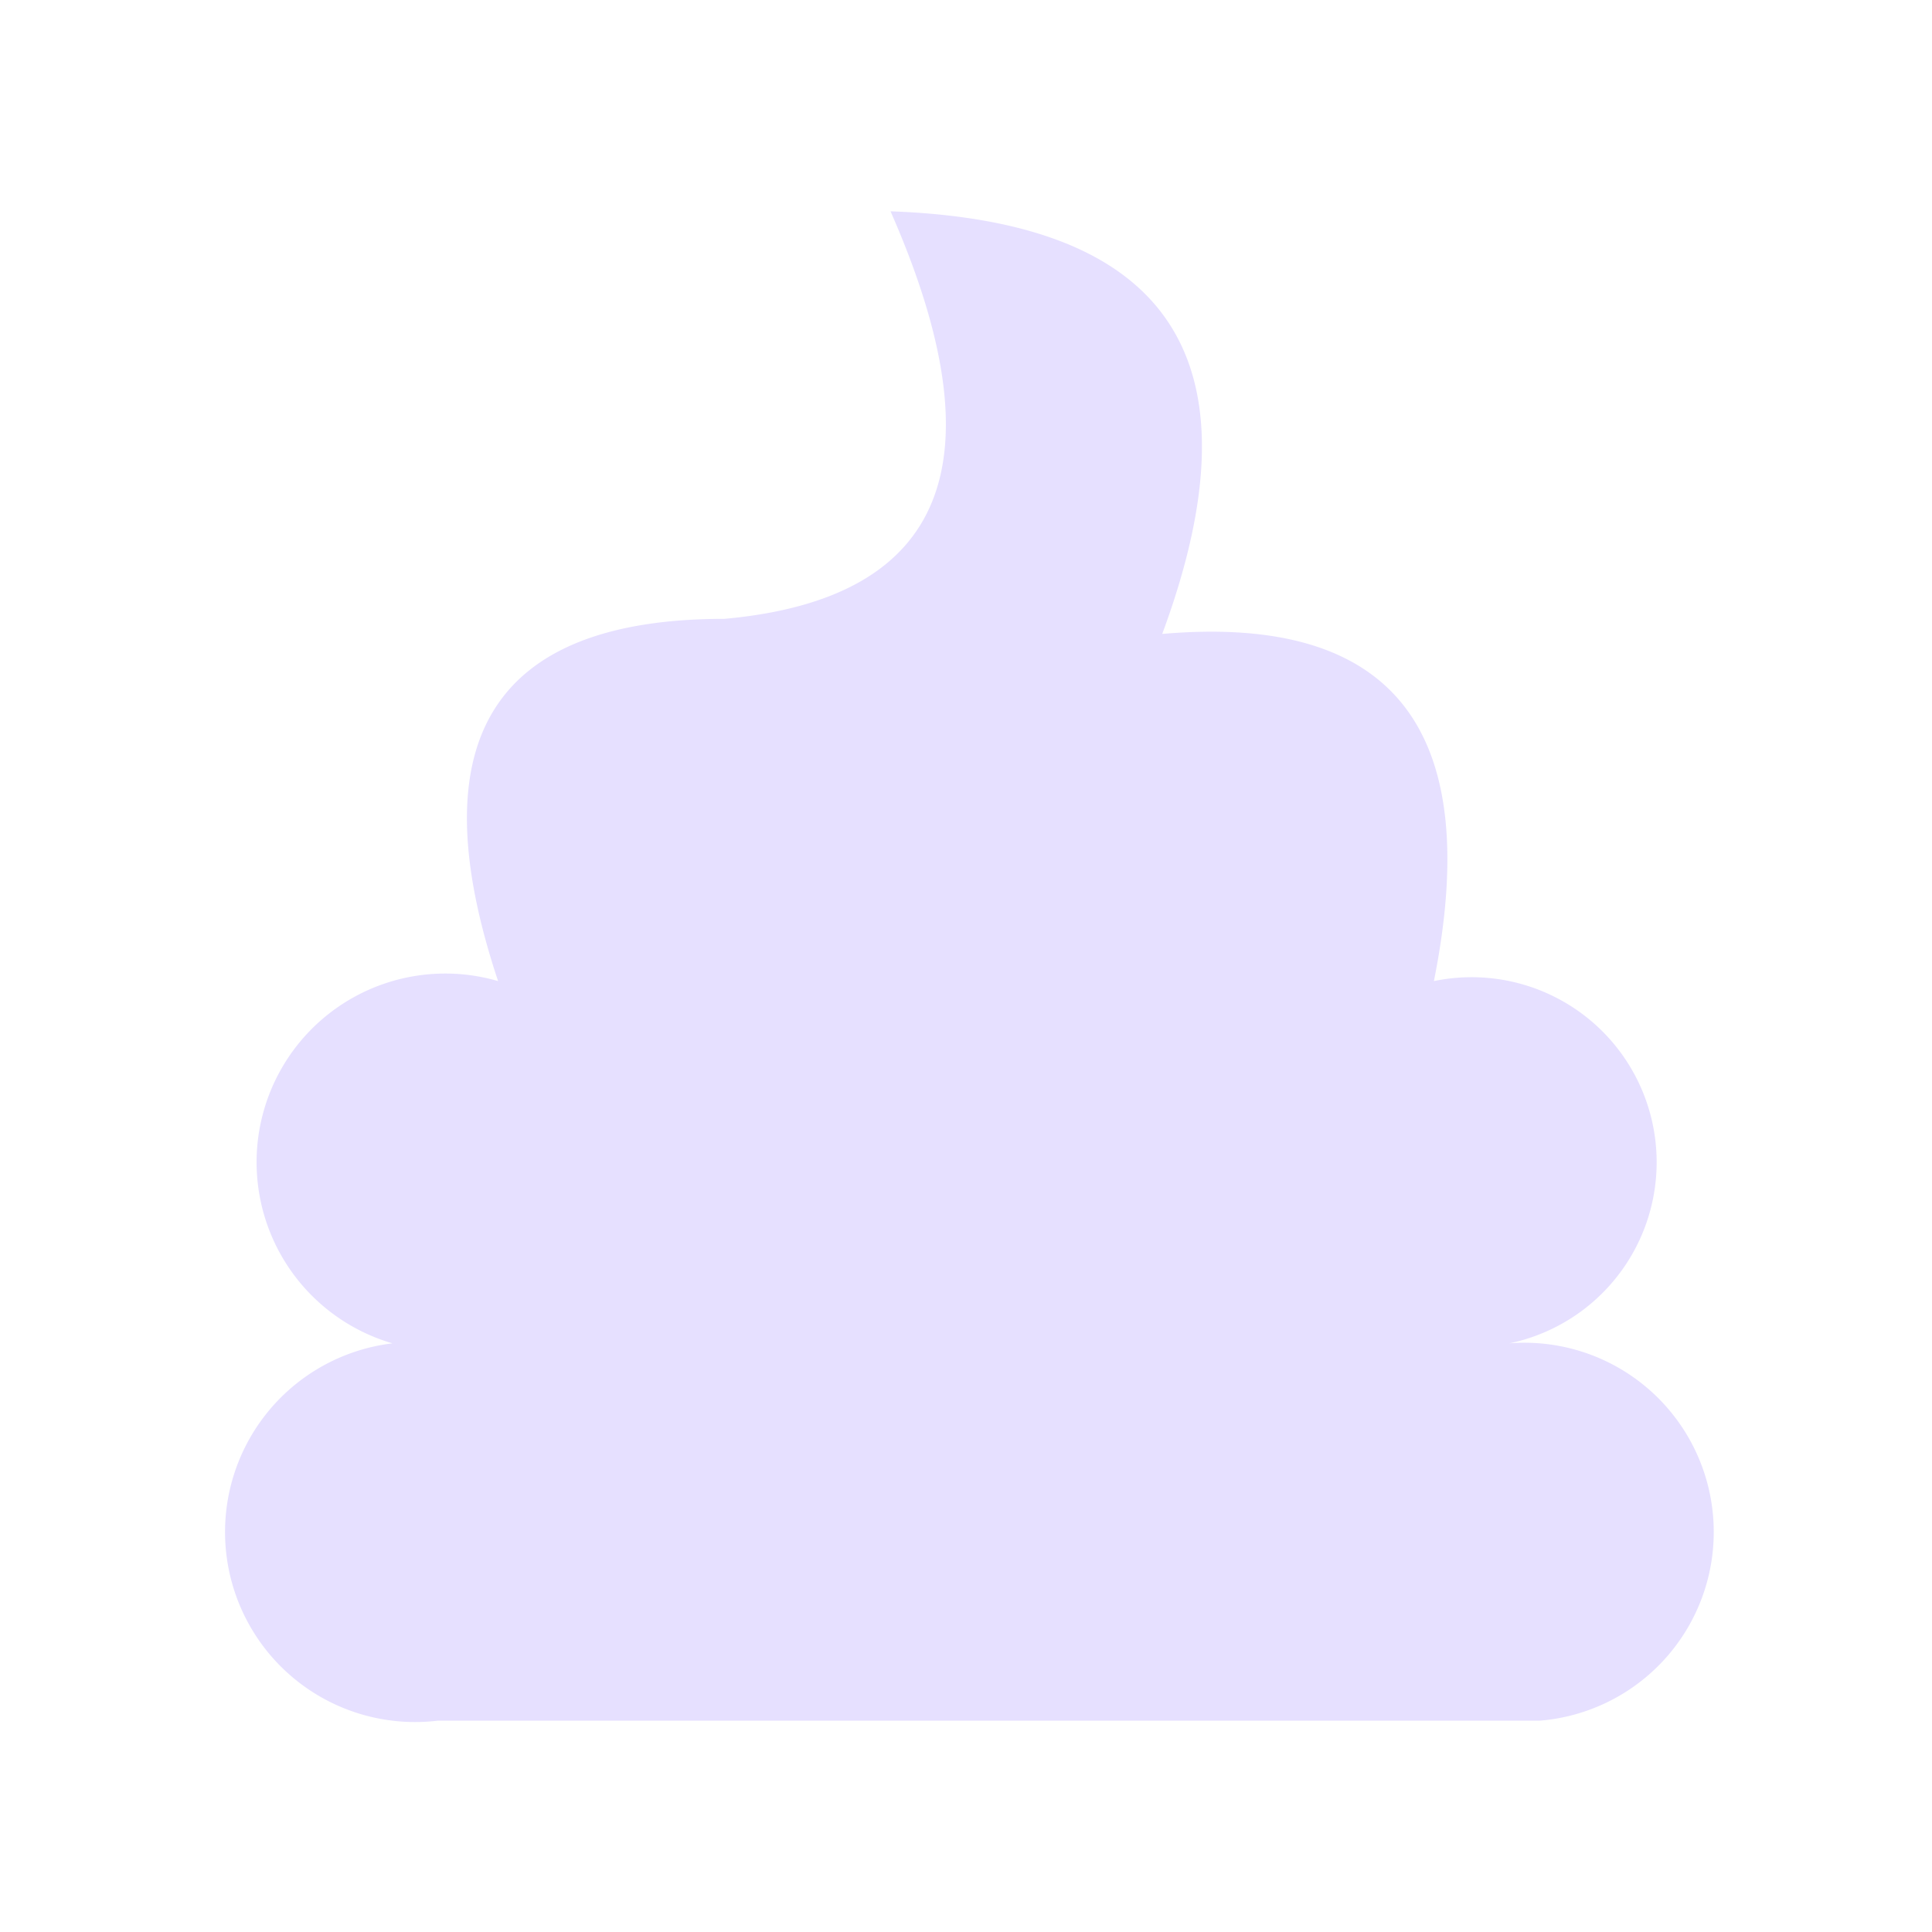 <svg xmlns="http://www.w3.org/2000/svg" viewBox="0 0 128 128" stroke-linejoin="round" stroke="none" fill="#E6E0FF"><path d="M102 114H29A1 1 90 0126 89a1 1 90 017-24Q25 41 48 41q22-2 11-27 28 1 18 28 23-2 18 23a1 1 90 015 24 1 1 90 012 25" /></svg>
